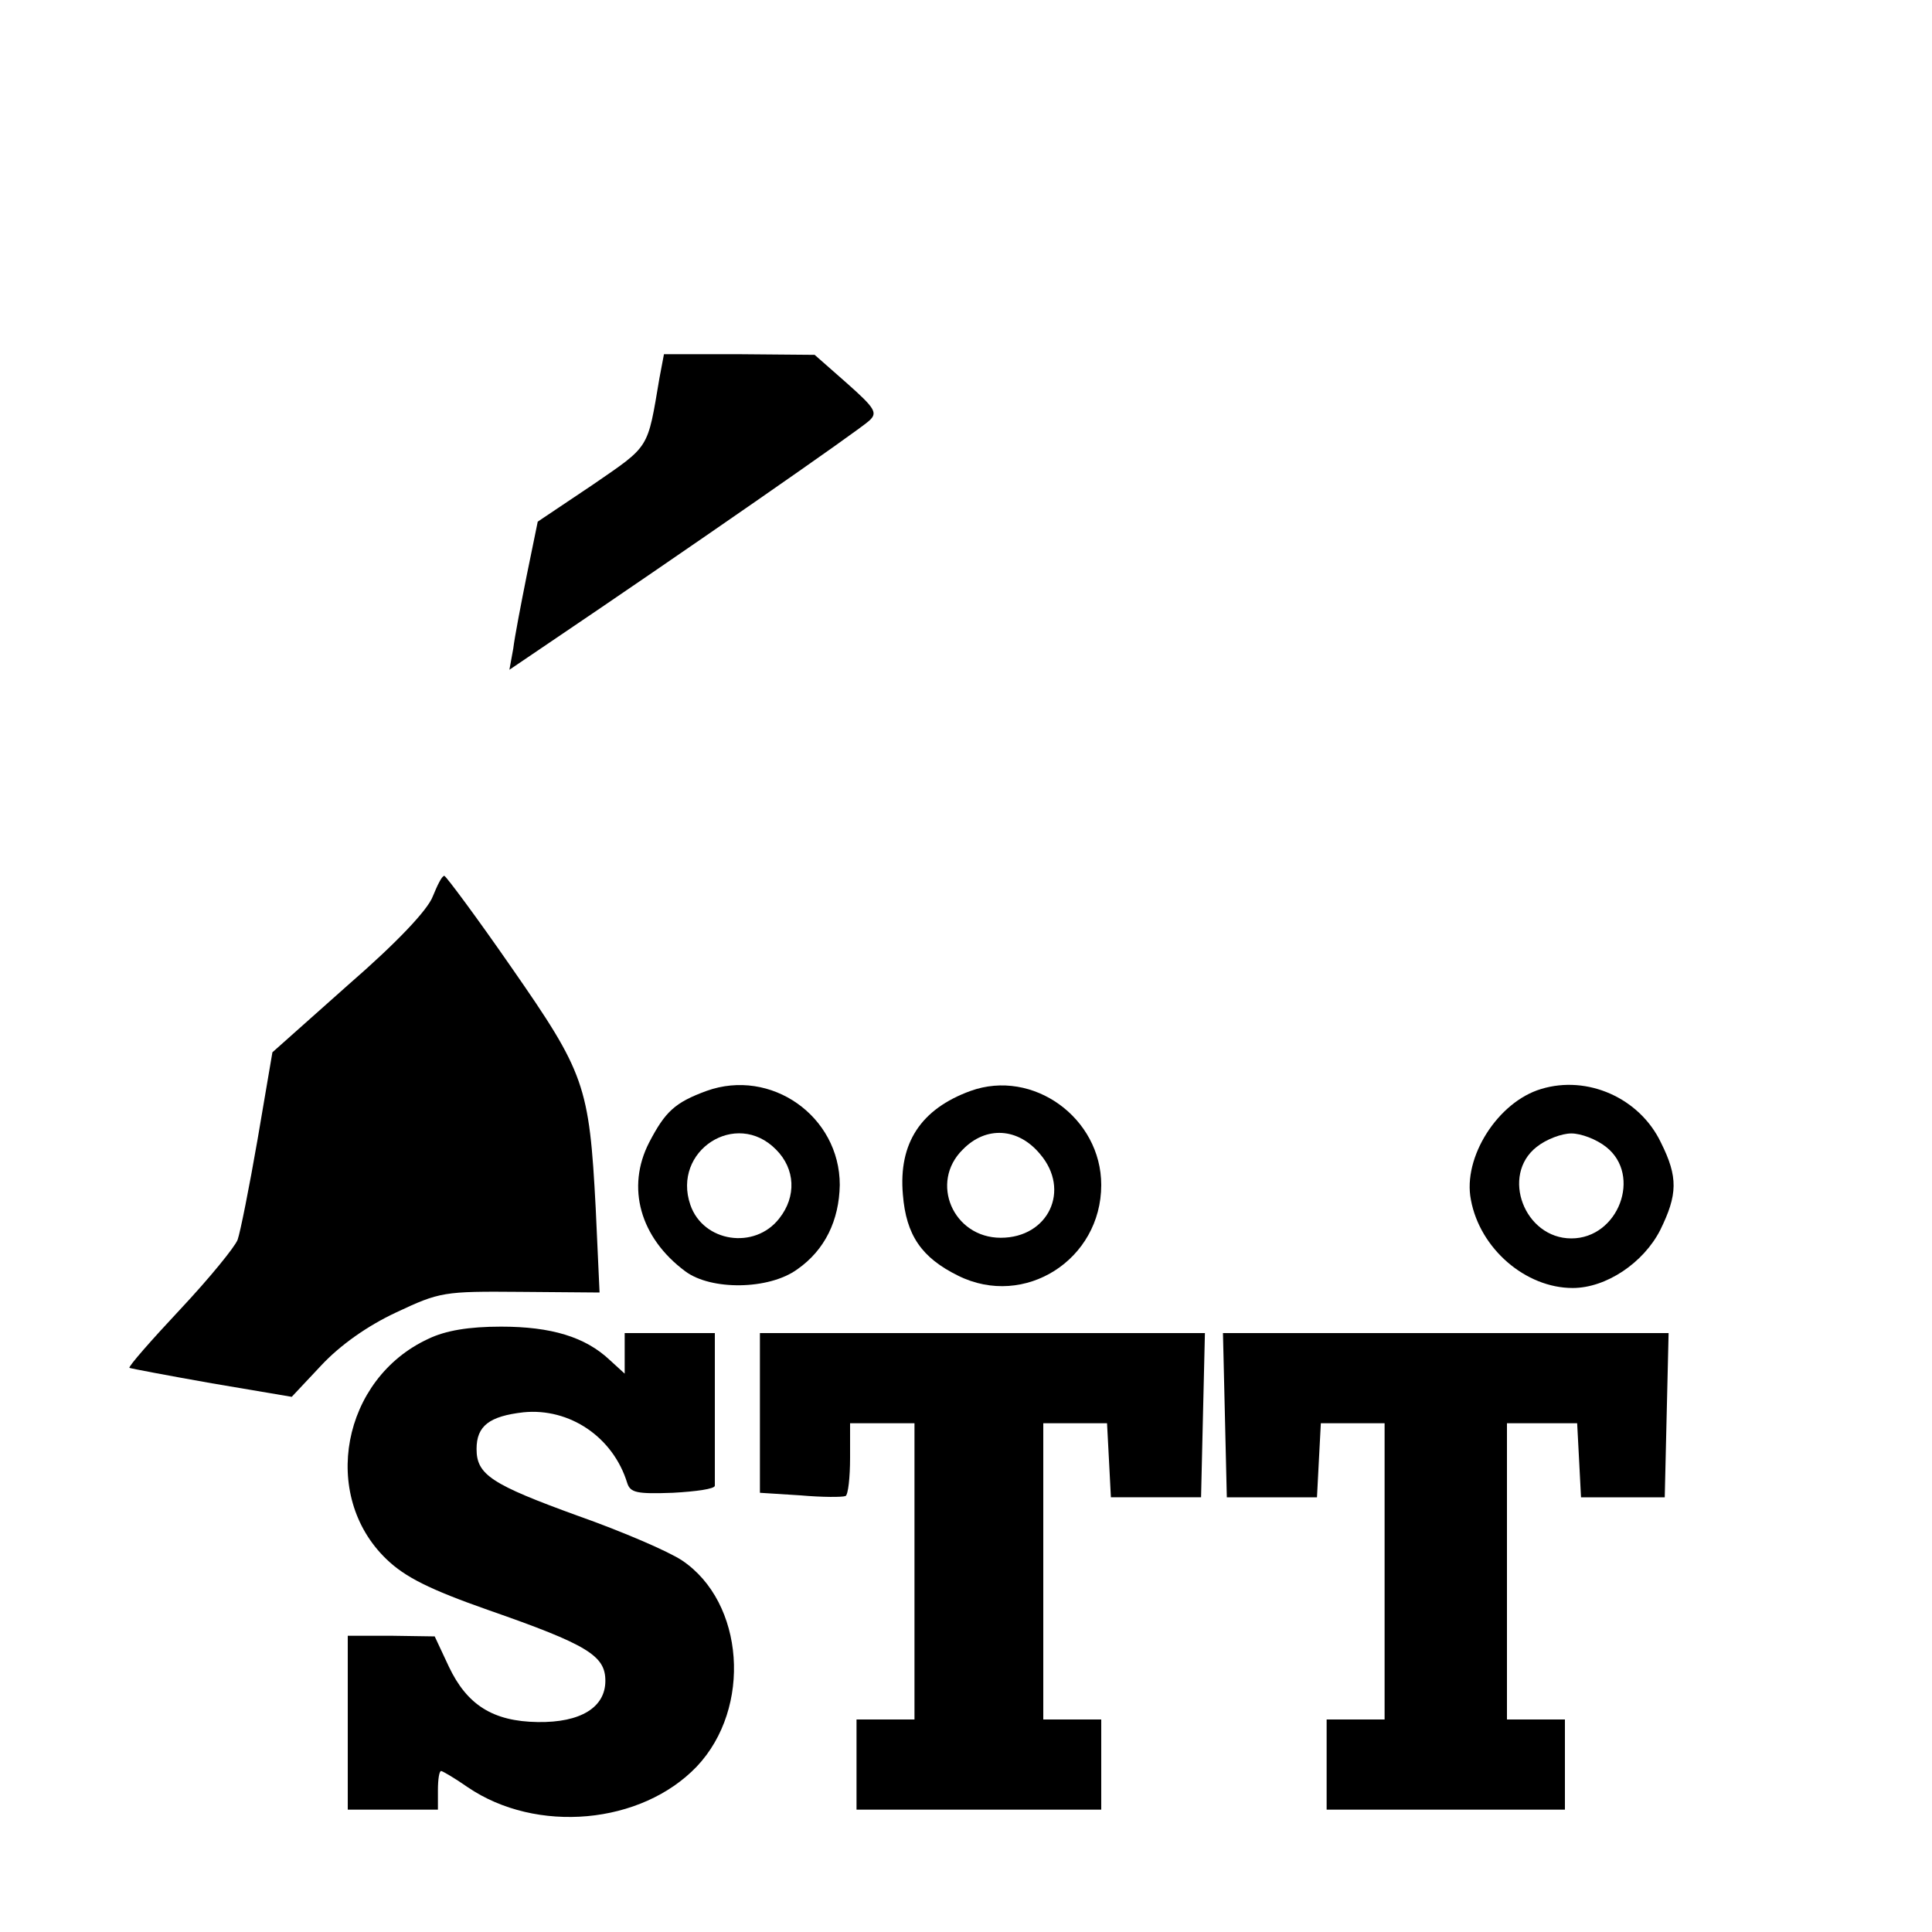 <?xml version="1.0" standalone="no"?>
<!DOCTYPE svg PUBLIC "-//W3C//DTD SVG 20010904//EN"
 "http://www.w3.org/TR/2001/REC-SVG-20010904/DTD/svg10.dtd">
<svg version="1.0" xmlns="http://www.w3.org/2000/svg"
 width="300pt" height="300pt" viewBox="0 0 300 300"
 preserveAspectRatio="xMidYMid meet">
<g transform="translate(0,300) scale(0.1,-0.1)"
fill="#000000" stroke="none">
<path d="M1024 2413 c-19 -112 -14 -104 -104 -166 l-85 -57 -17 -83 c-9 -45
-19 -97 -21 -114 l-6 -33 62 42 c203 137 484 332 497 345 13 12 9 19 -35 58
l-50 44 -117 1 -117 0 -7 -37z"/>
<path d="M672 1608 c-8 -21 -55 -71 -131 -137 l-118 -105 -23 -135 c-13 -75
-27 -145 -31 -156 -4 -11 -44 -60 -89 -108 -45 -48 -81 -89 -79 -91 2 -1 60
-12 128 -24 l124 -21 46 49 c29 31 71 61 116 82 68 32 74 33 193 32 l123 -1
-6 131 c-10 191 -17 210 -131 374 -54 78 -101 141 -104 142 -4 0 -11 -15 -18
-32z"/>
<path d="M1097 1306 c-49 -18 -64 -32 -89 -80 -36 -70 -14 -148 56 -200 40
-30 130 -29 174 3 43 30 65 76 66 131 0 107 -107 182 -207 146z m108 -91 c30
-30 32 -73 5 -107 -38 -49 -118 -37 -138 21 -29 84 71 149 133 86z"/>
<path d="M1507 1306 c-77 -28 -112 -81 -105 -161 5 -63 29 -98 86 -126 103
-51 222 25 222 141 0 104 -106 181 -203 146z m108 -98 c48 -56 13 -130 -61
-130 -74 0 -111 86 -59 137 36 37 86 34 120 -7z"/>
<path d="M2393 1309 c-67 -20 -122 -106 -109 -172 14 -76 85 -137 158 -137 52
0 110 39 136 90 27 55 28 82 1 136 -33 69 -114 105 -186 83z m101 -90 c56 -44
19 -142 -54 -142 -73 0 -110 98 -54 142 15 12 39 21 54 21 15 0 39 -9 54 -21z"/>
<path d="M665 921 c-134 -62 -168 -243 -65 -342 29 -28 67 -47 158 -79 155
-54 182 -71 182 -110 0 -41 -38 -65 -105 -64 -70 1 -110 27 -138 86 l-22 47
-67 1 -68 0 0 -135 0 -135 70 0 70 0 0 30 c0 17 2 30 5 30 2 0 21 -11 41 -25
107 -73 270 -58 356 32 86 91 74 255 -23 320 -21 14 -93 45 -161 69 -135 49
-158 64 -158 104 0 36 20 51 73 57 71 7 139 -38 161 -110 5 -15 15 -17 71 -15
36 2 65 6 65 11 0 4 0 59 0 122 l0 115 -70 0 -70 0 0 -32 0 -31 -23 21 c-38
36 -91 52 -169 52 -50 0 -86 -6 -113 -19z"/>
<path d="M1180 806 l0 -124 63 -4 c34 -3 65 -3 70 -1 4 2 7 29 7 59 l0 54 50
0 50 0 0 -230 0 -230 -45 0 -45 0 0 -70 0 -70 190 0 190 0 0 70 0 70 -45 0
-45 0 0 230 0 230 50 0 49 0 3 -57 3 -58 70 0 70 0 3 128 3 127 -346 0 -345 0
0 -124z"/>
<path d="M1902 803 l3 -128 70 0 70 0 3 58 3 57 49 0 50 0 0 -230 0 -230 -45
0 -45 0 0 -70 0 -70 185 0 185 0 0 70 0 70 -45 0 -45 0 0 230 0 230 55 0 54 0
3 -57 3 -58 65 0 65 0 3 128 3 127 -346 0 -346 0 3 -127z"/>
</g>
</svg>
